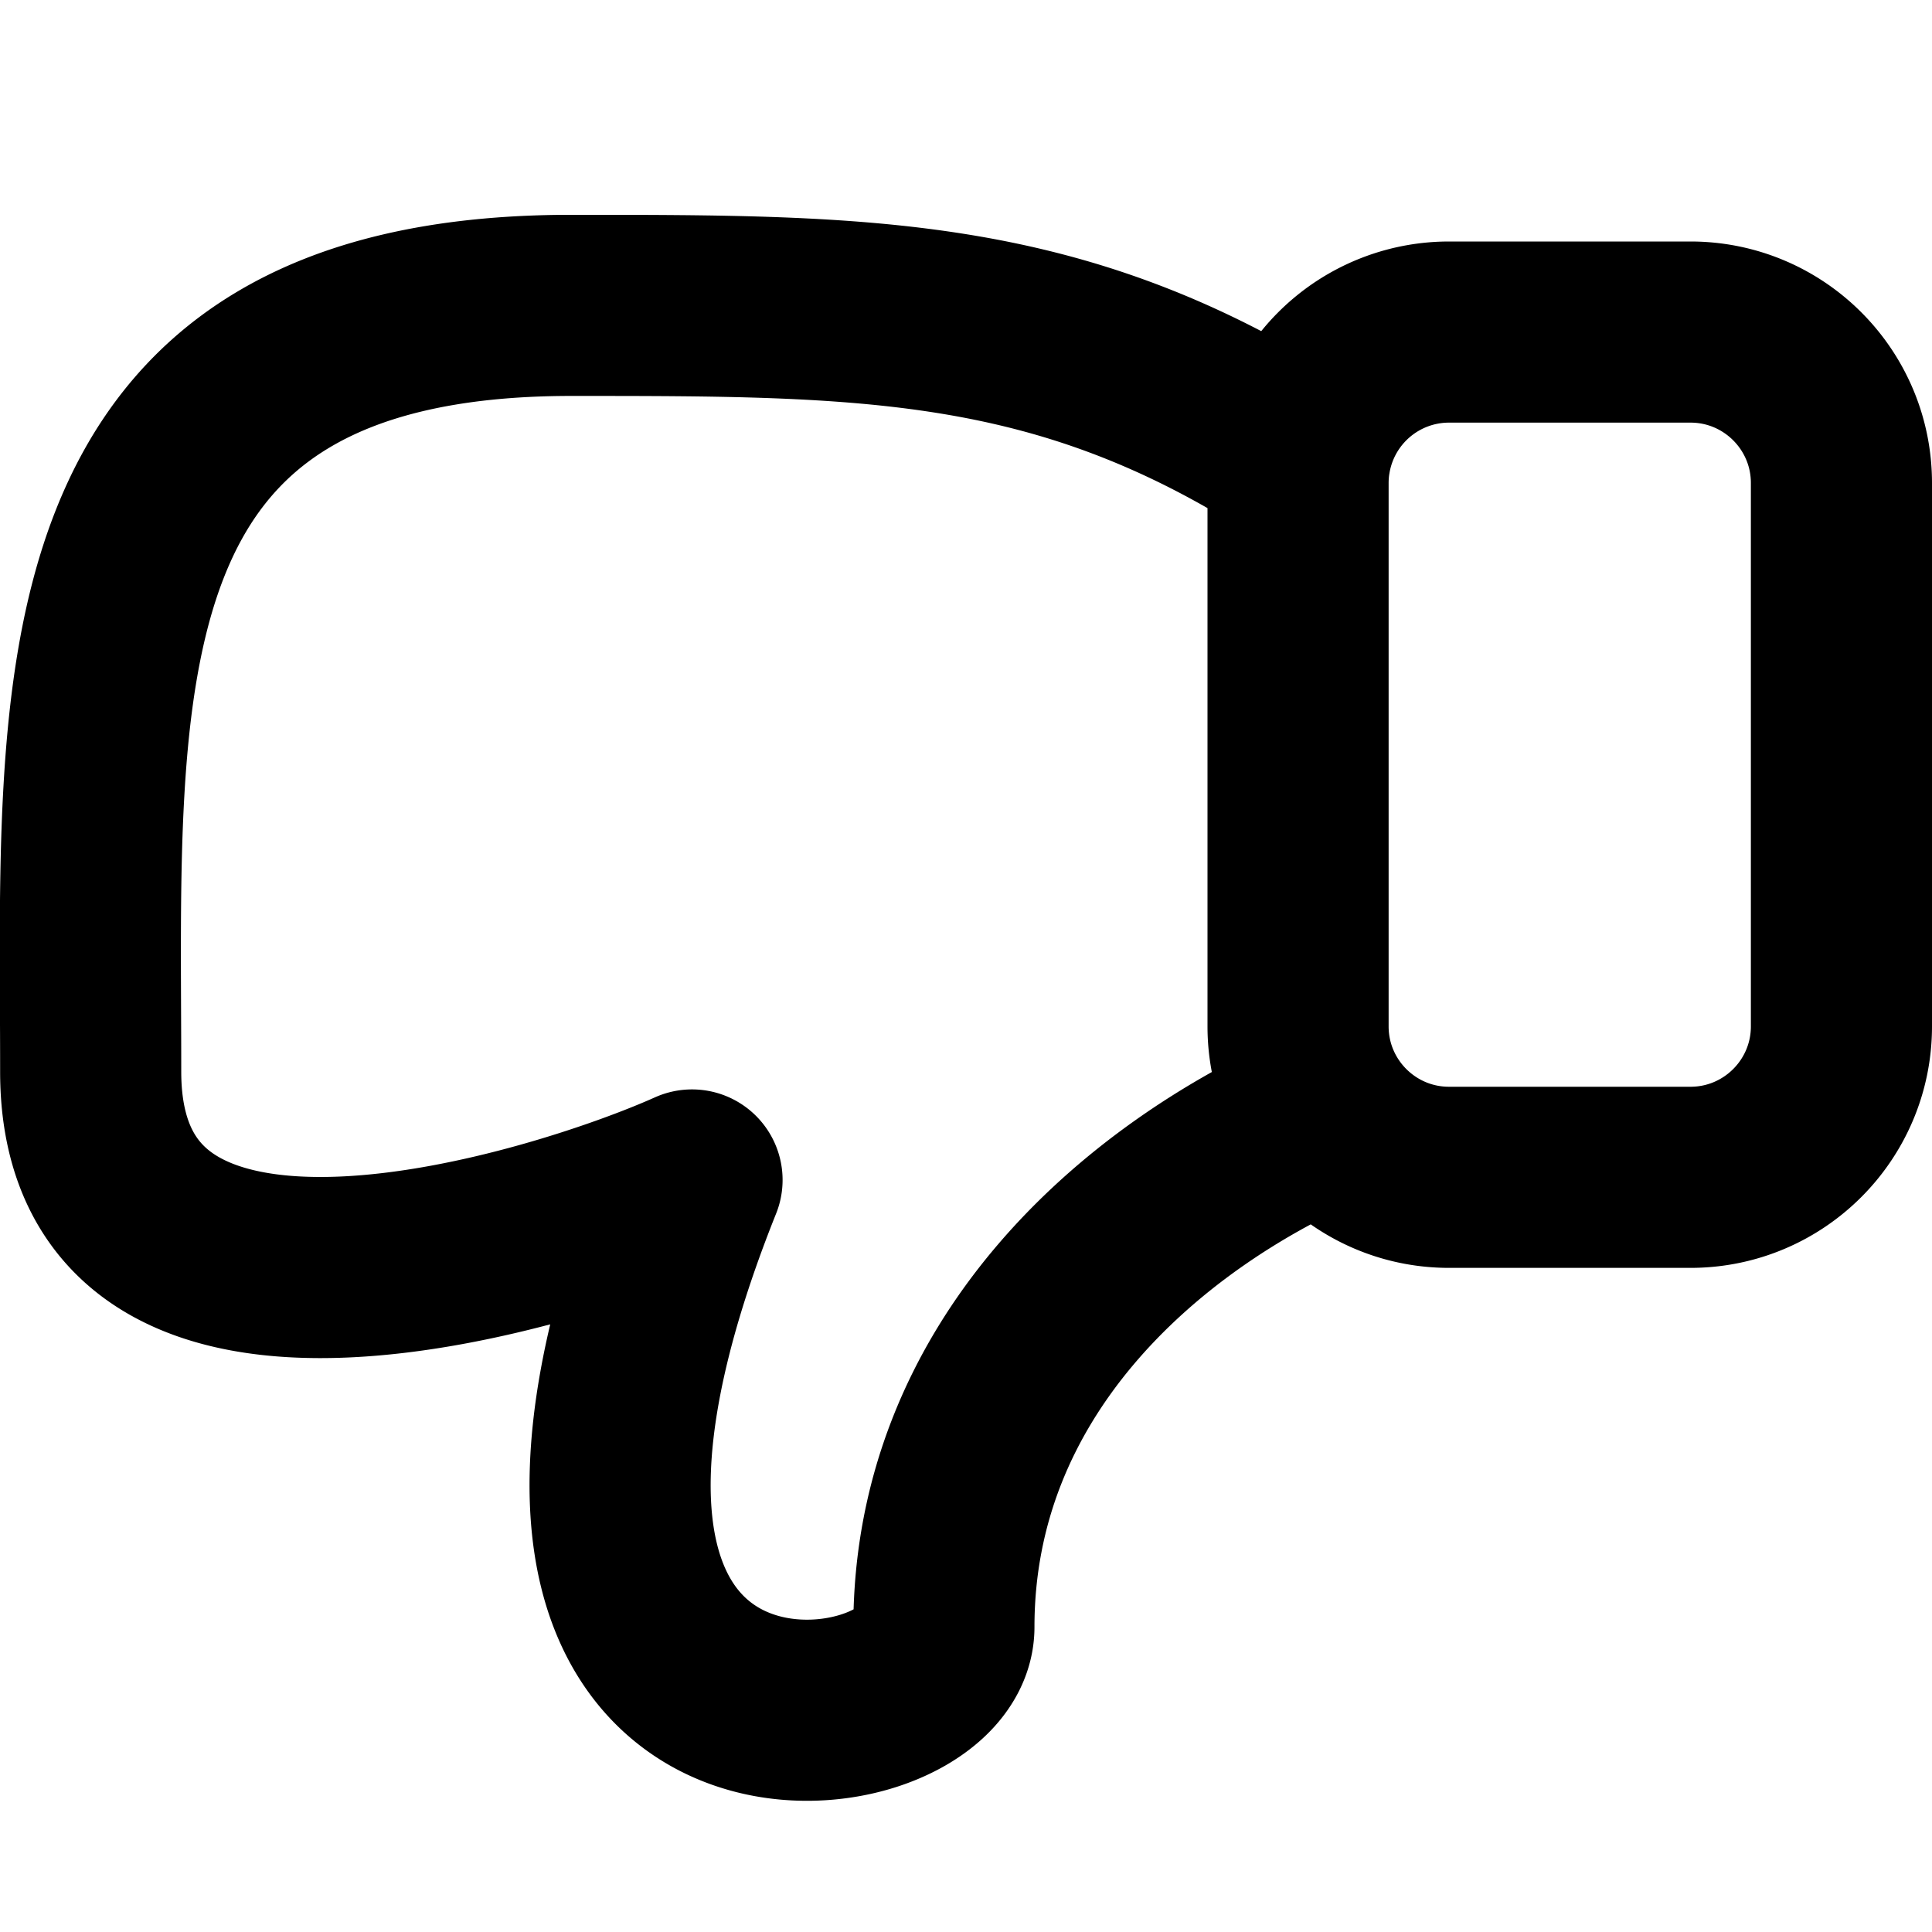 <svg width="16" height="16" fill="none" viewBox="0 0 16 16"><path stroke="currentcolor" stroke-linejoin="round" stroke-width="1.5" d="M10.993 9.24c-1.586.69-3.176 2.118-3.176 4.234 0 1.057-4.202 1.586-2.086-3.702-1.058.475-4.98 1.747-4.98-.897 0-3.173-.25-6.346 3.98-6.346 2.453 0 4.06 0 6.036 1.267m0 0A1.25 1.25 0 0 1 12 2.75h2c.69 0 1.25.56 1.25 1.25v4.5c0 .69-.56 1.25-1.25 1.25h-2c-.69 0-1.25-.56-1.25-1.25V4q0-.105.017-.204Z"/></svg>